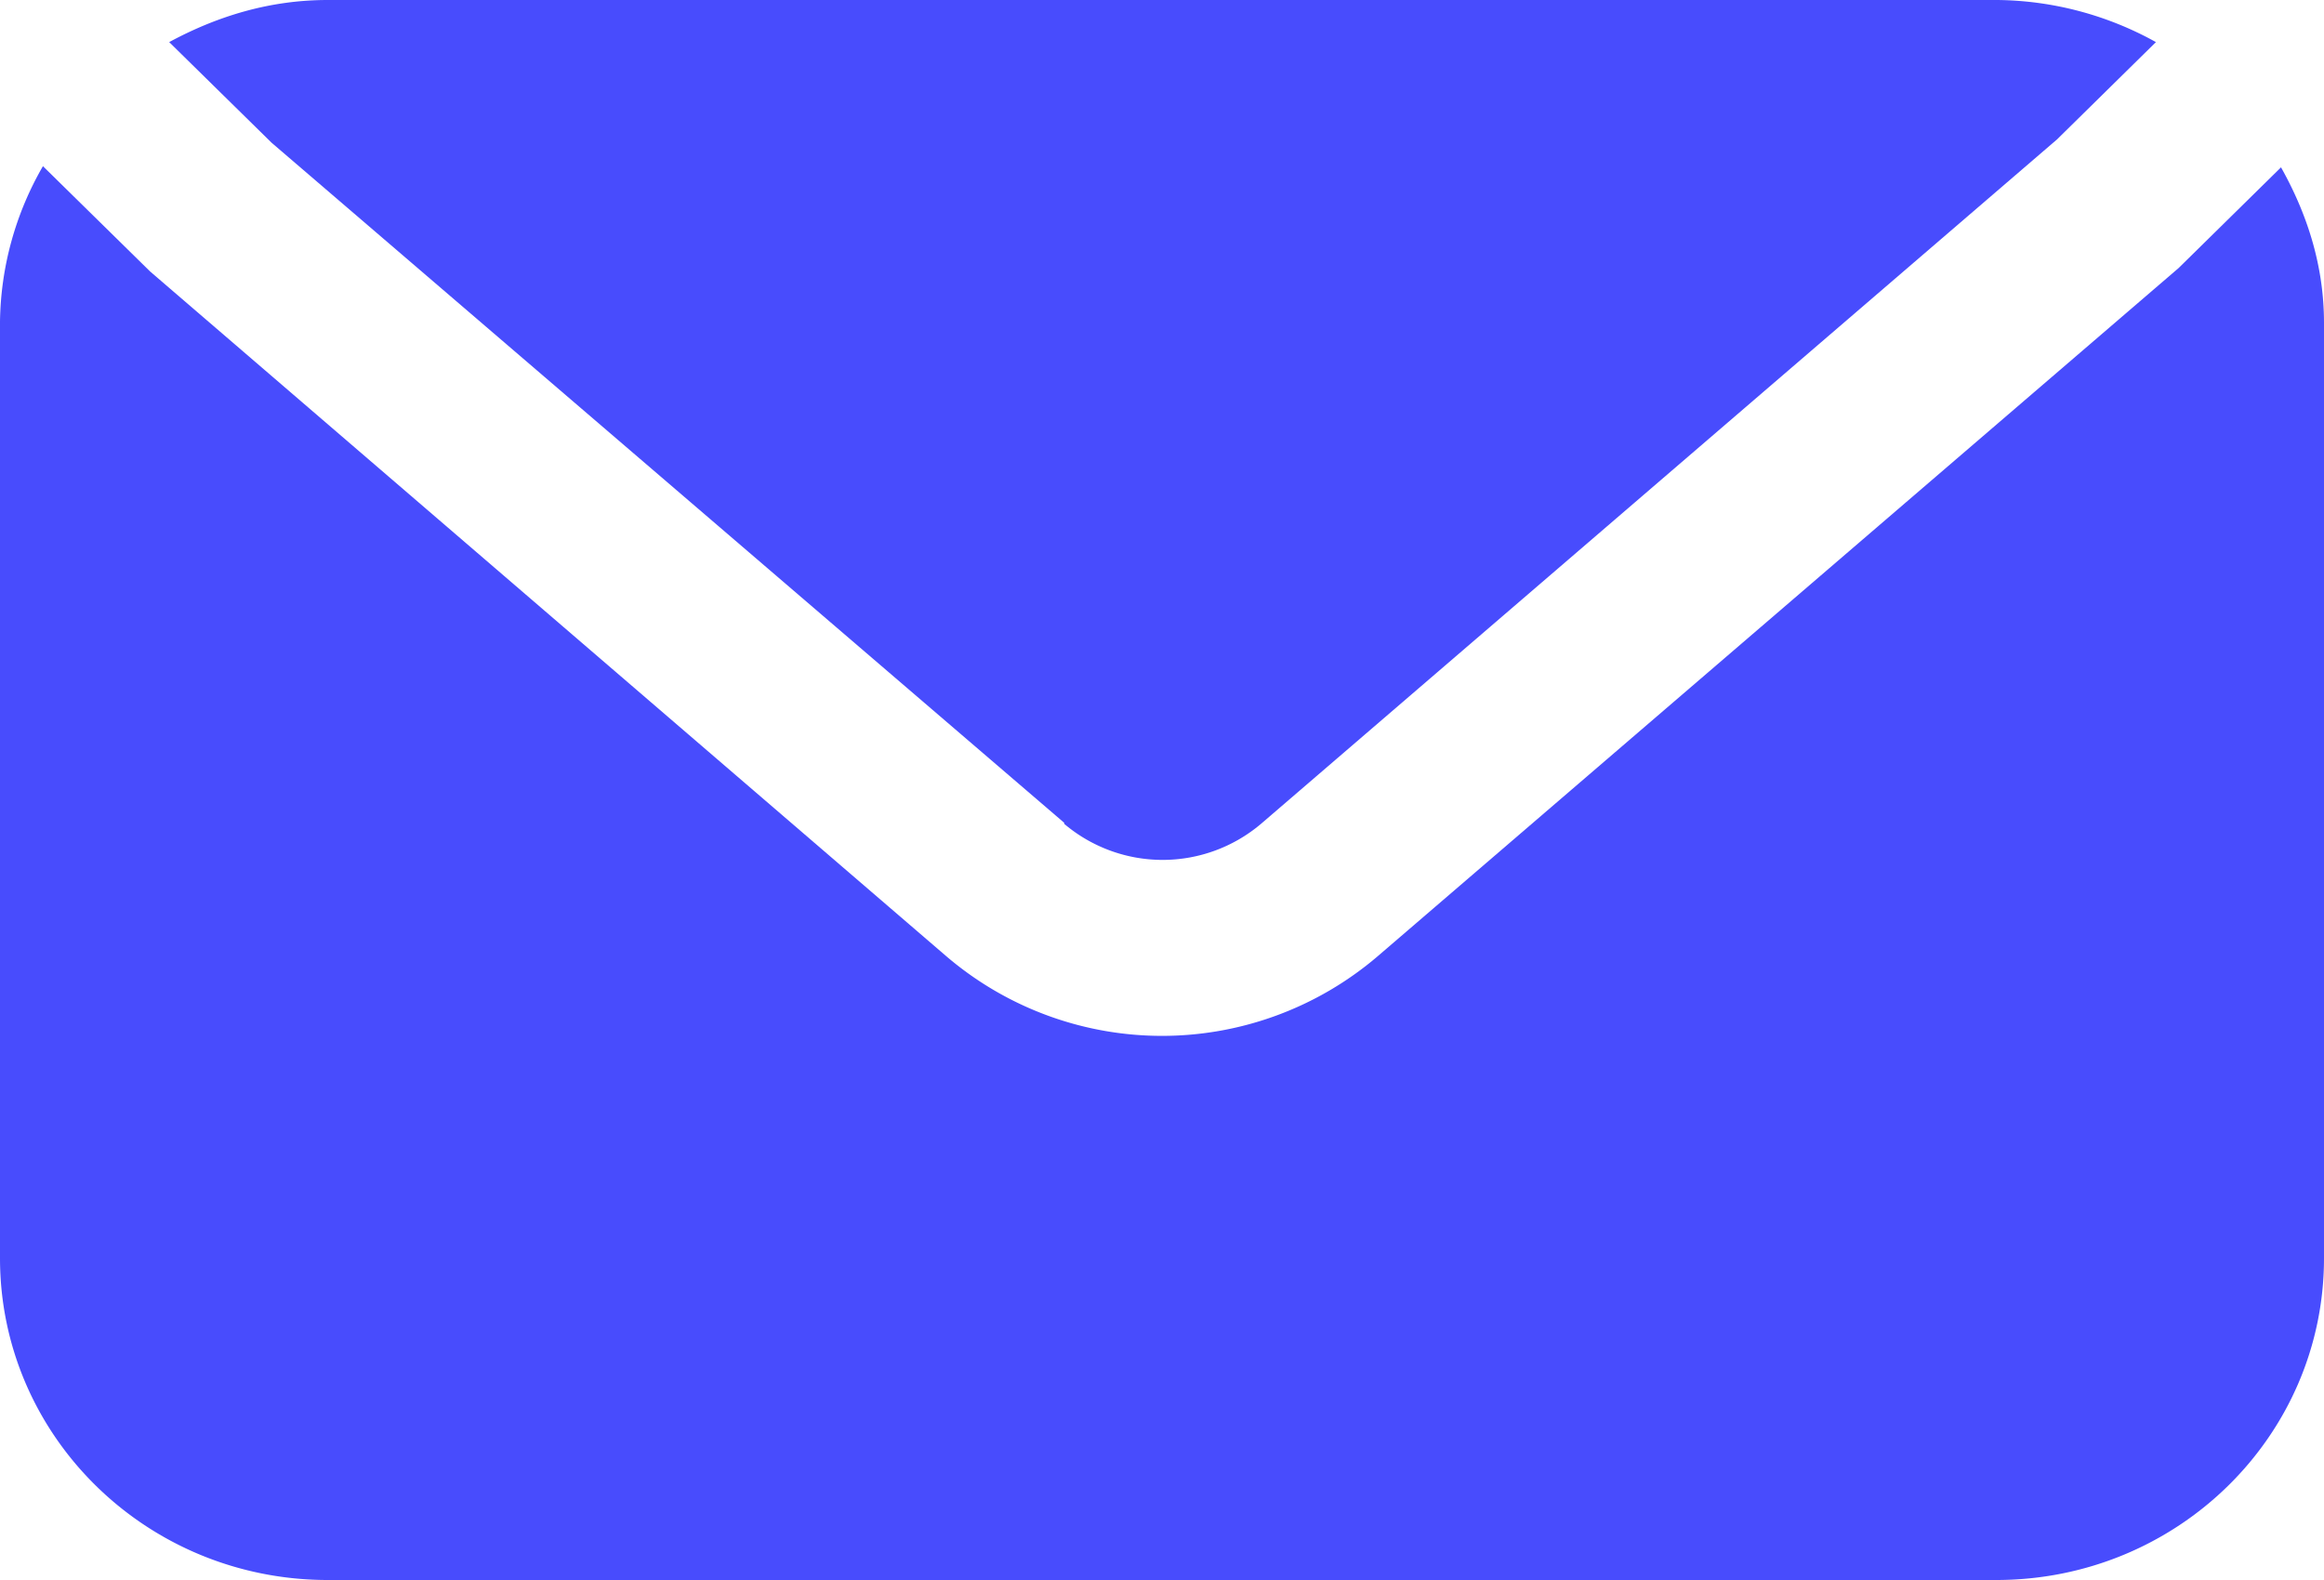 <svg width="25" height="17" viewBox="0 0 25 17" xmlns="http://www.w3.org/2000/svg">
    <g fill="#484CFD" fill-rule="nonzero">
        <path d="M11.449 8.865a1.638 1.638 0 0 0 2.115 0L22.128 1.5 23.192.453A3.583 3.583 0 0 0 21.487 0H3.526C2.897 0 2.333.176 1.82.453l1.102 1.083 8.526 7.317v.012z"/>
        <path d="m24.538 1.8-1.102 1.084-8.615 7.404a3.57 3.57 0 0 1-4.642 0L1.615 2.921.462 1.788A3.424 3.424 0 0 0 0 3.463v10.074C0 15.451 1.577 17 3.526 17h17.948C23.424 17 25 15.451 25 13.537V3.476c0-.617-.18-1.172-.462-1.675z"/>
    </g>
</svg>
